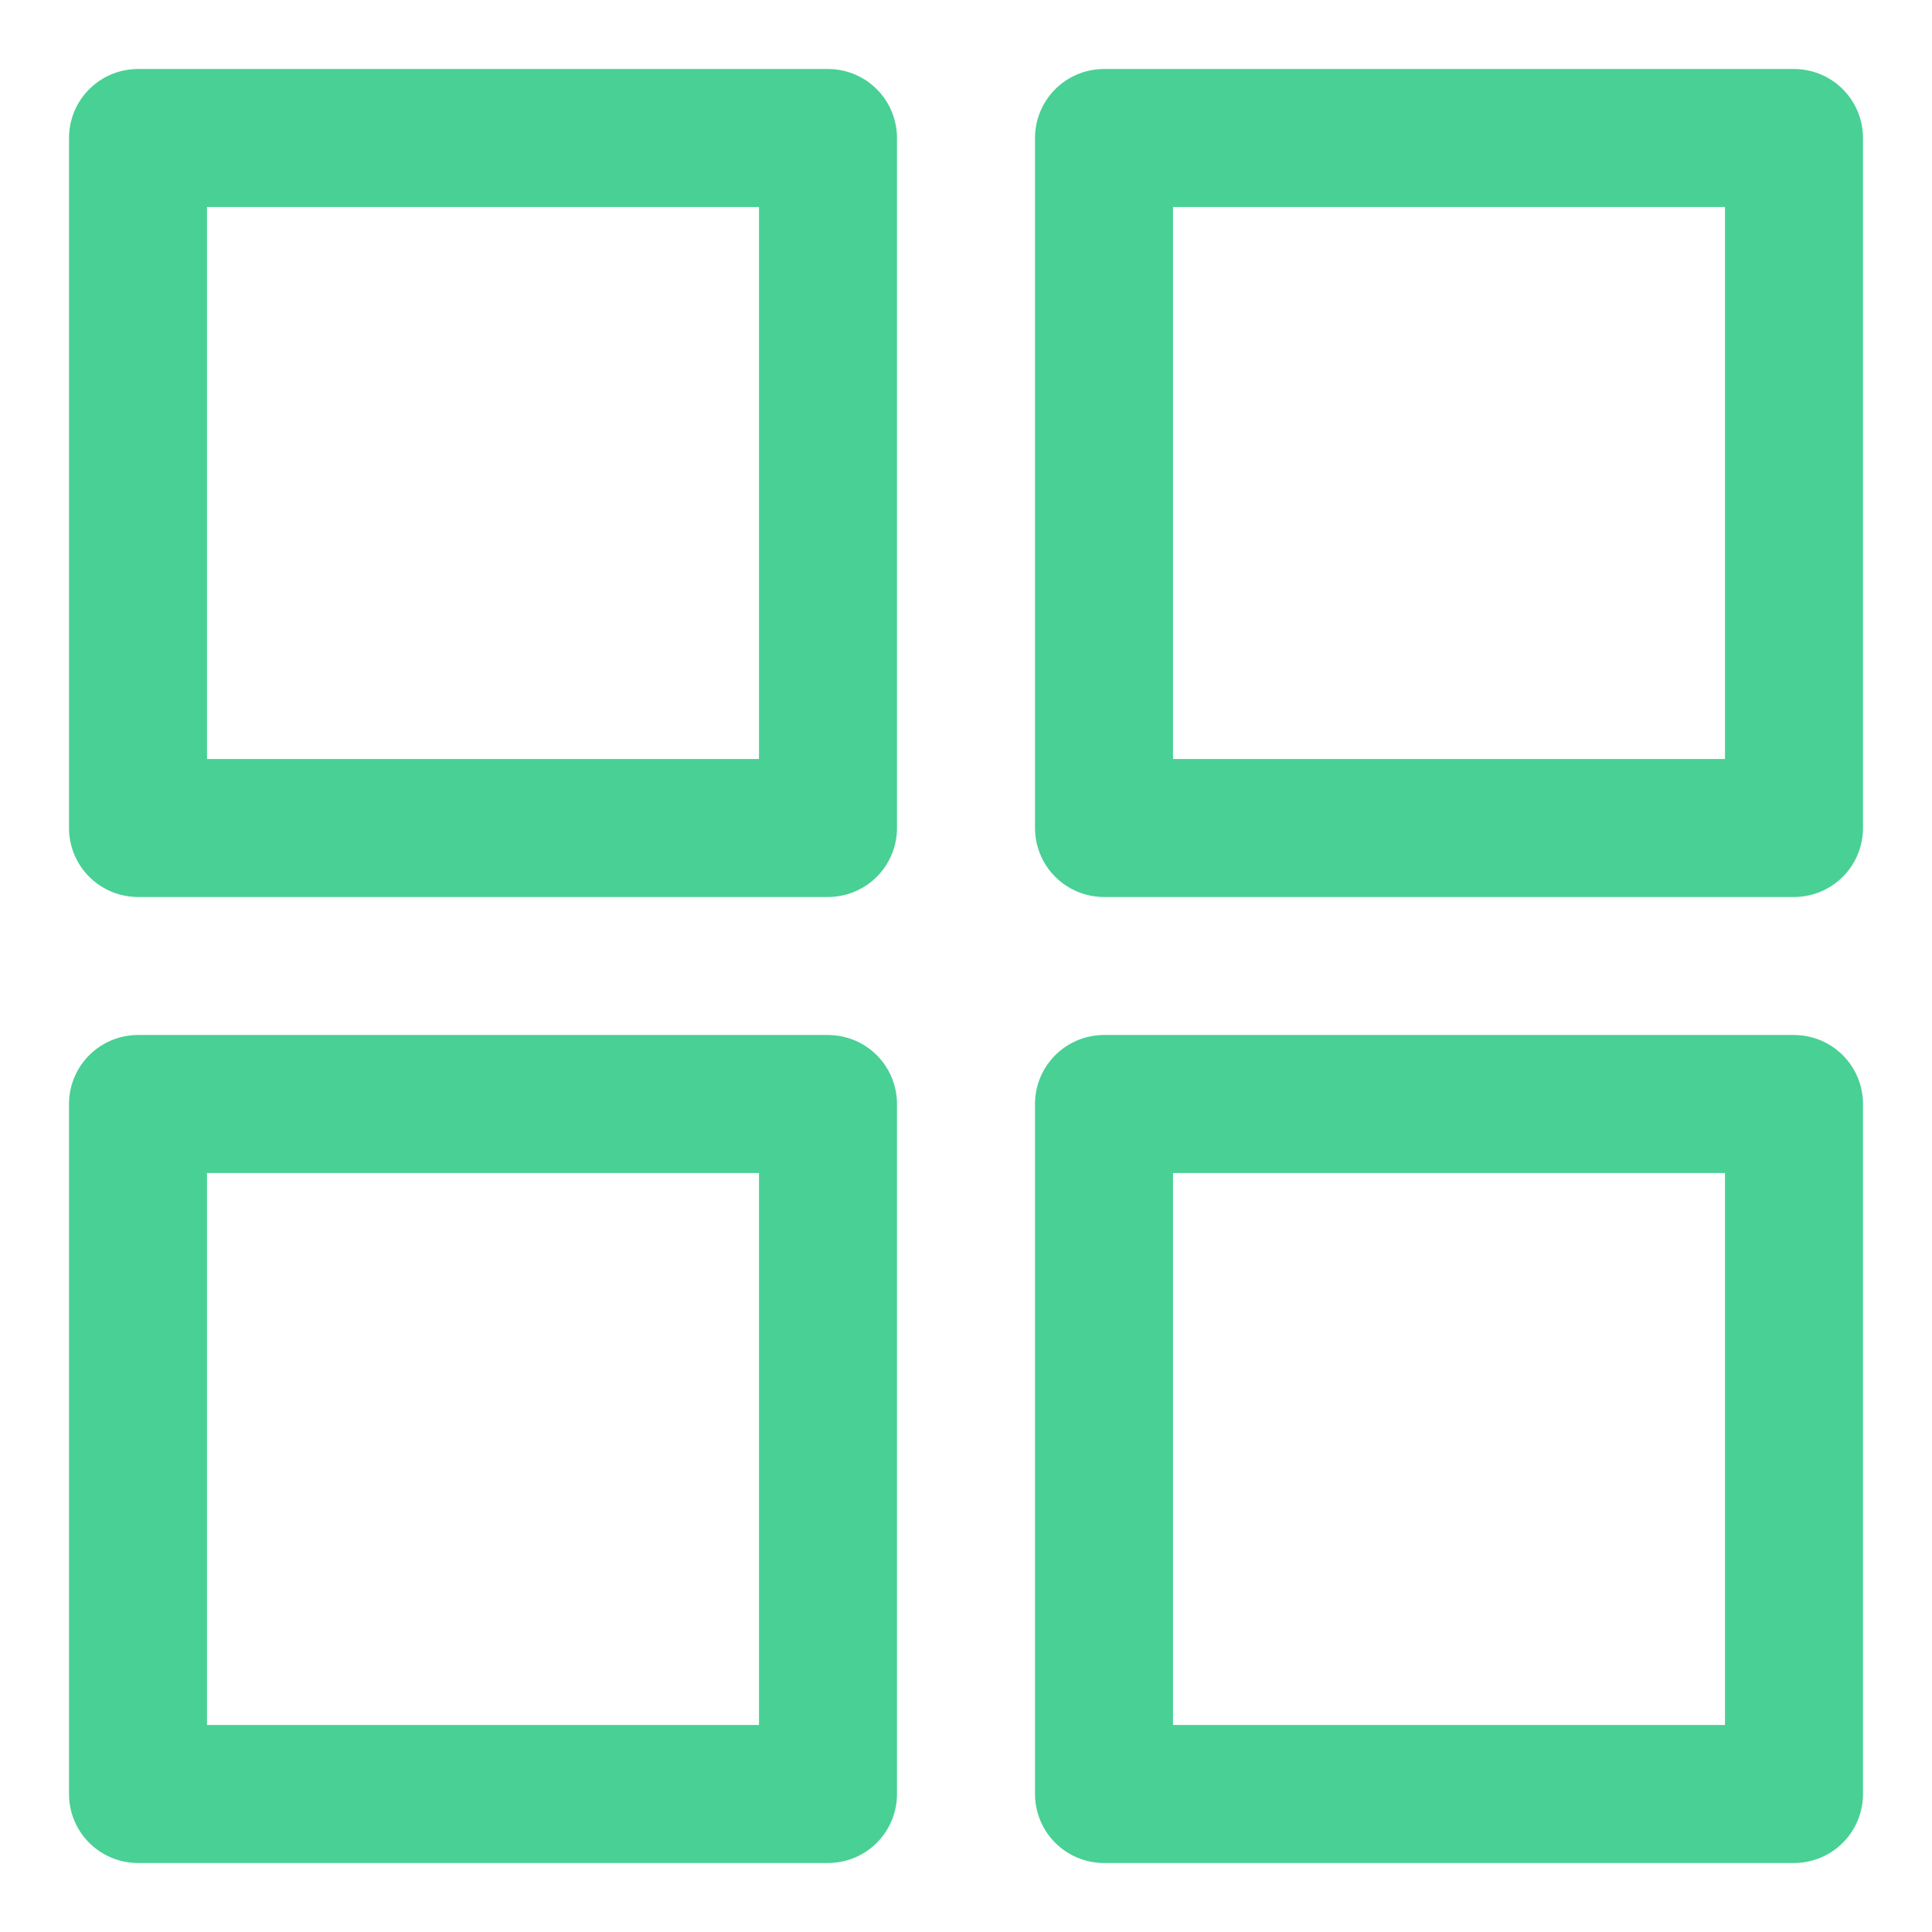 <?xml version="1.0" encoding="UTF-8"?><svg width="14mm" height="14mm" version="1.1" viewBox="0 0 14 14" xmlns="http://www.w3.org/2000/svg"><g transform="translate(-1 -1)" fill="none" stroke="#49d095" stroke-linecap="round" stroke-linejoin="round" stroke-width="1.0"><rect x="2" y="2" width="5" height="5"/><rect x="9" y="2" width="5" height="5"/><rect x="2" y="9" width="5" height="5"/><rect x="9" y="9" width="5" height="5"/></g></svg>
